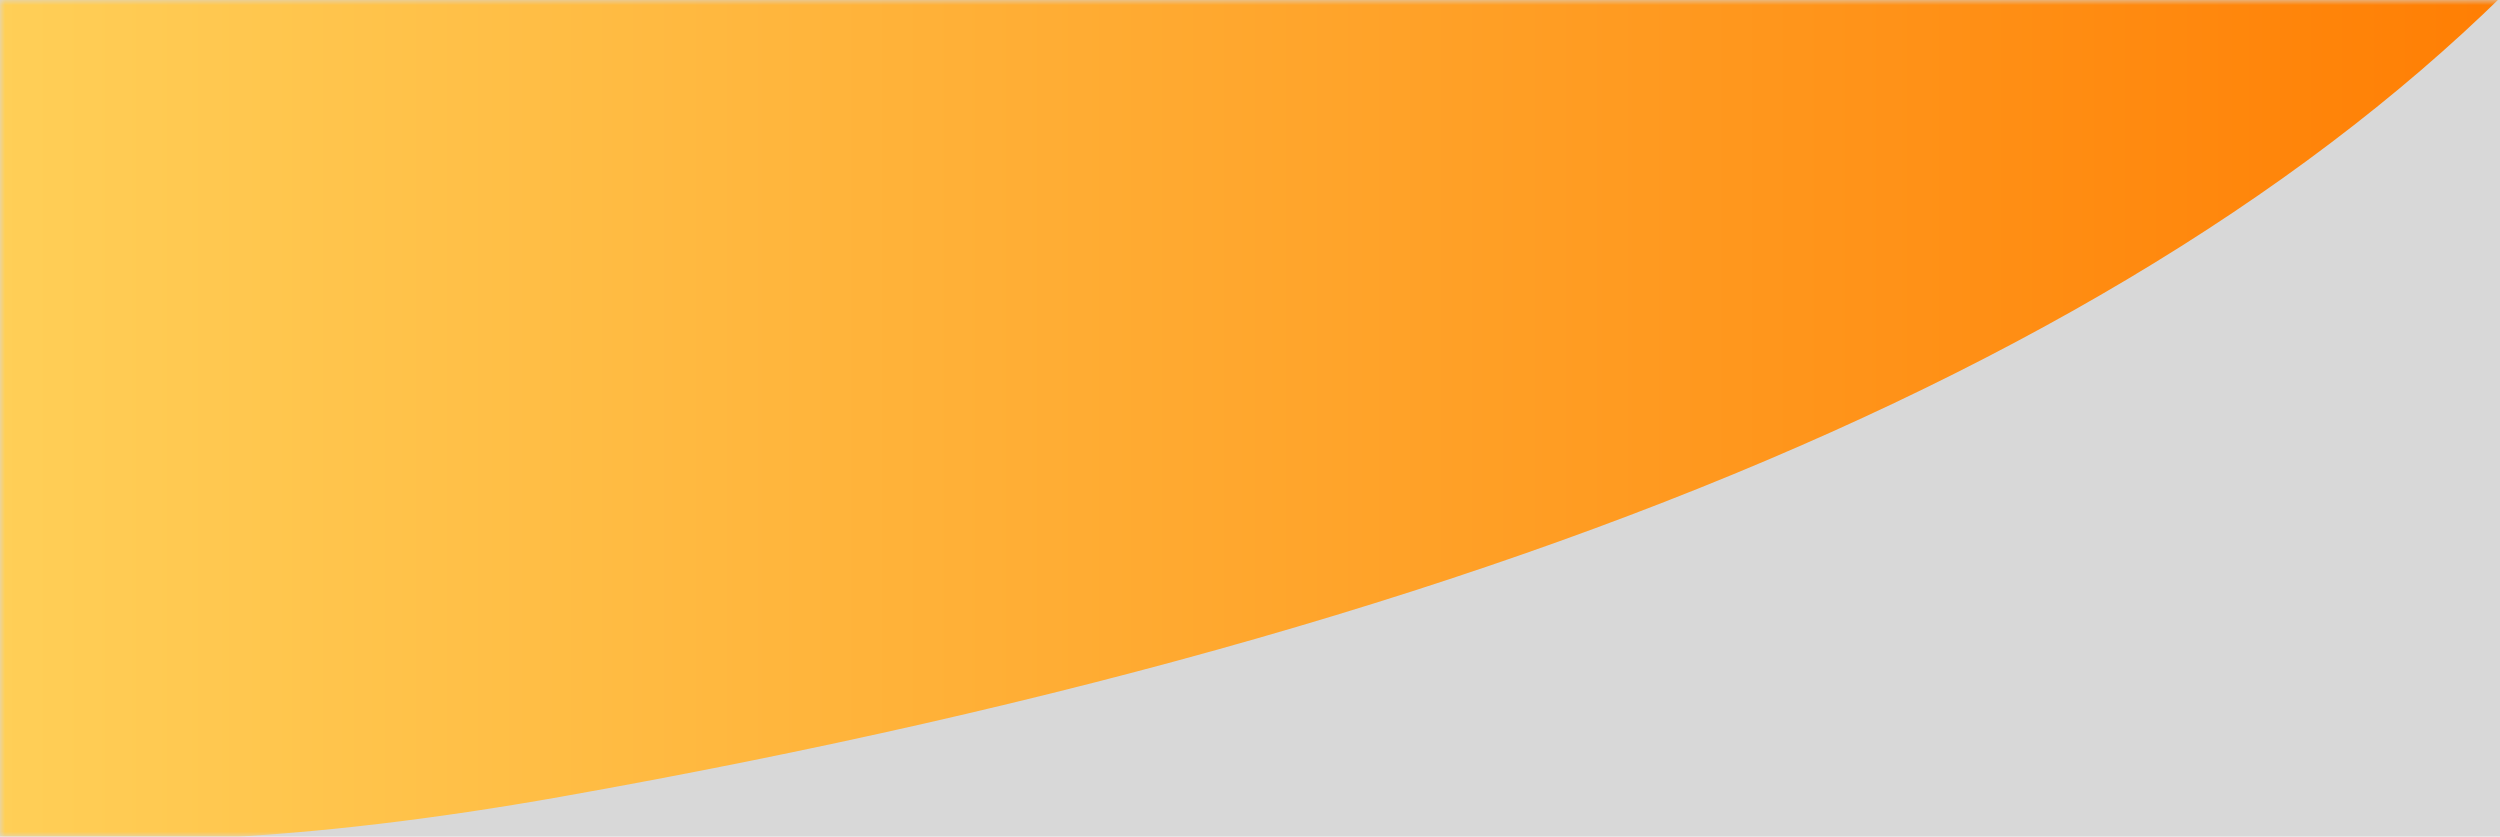 <?xml version="1.0" encoding="UTF-8"?>
<svg width="251px" height="84px" viewBox="0 0 251 84" version="1.1" xmlns="http://www.w3.org/2000/svg" xmlns:xlink="http://www.w3.org/1999/xlink">
    <!-- Generator: Sketch 60.1 (88133) - https://sketch.com -->
    <title>PC_discount_card_primary_garnish_0</title>
    <desc>Created with Sketch.</desc>
    <defs>
        <rect id="path-1" x="0" y="0" width="255" height="84"></rect>
        <linearGradient x1="100%" y1="50%" x2="0%" y2="50%" id="linearGradient-3">
            <stop stop-color="#FF7B00" offset="0%"></stop>
            <stop stop-color="#FFEA73" offset="100%"></stop>
        </linearGradient>
    </defs>
    <g id="精選類別-+-全站滿額" stroke="none" stroke-width="1" fill="none" fill-rule="evenodd">
        <g id="卡片那個背景" transform="translate(-1127, -572)">
            <g id="Group" transform="translate(120, 120)">
                <g id="PC_discount_card_primary_garnish_0" transform="translate(1007, 452)">
                    <mask id="mask-2" fill="white">
                        <use xlink:href="#path-1"></use>
                    </mask>
                    <use id="#" fill="#D8D8D8" opacity="0" xlink:href="#path-1"></use>
                    <path d="M262.276,-12.438 C226.366,31.187 157.7,62 56.278,80 C-45.143,98 -85.472,60.737 -64.707,-31.79 L131.33,-68 L262.276,-12.438 Z" id="Path-14" fill="url(#linearGradient-3)" mask="url(#mask-2)"></path>
                </g>
            </g>
        </g>
    </g>
</svg>